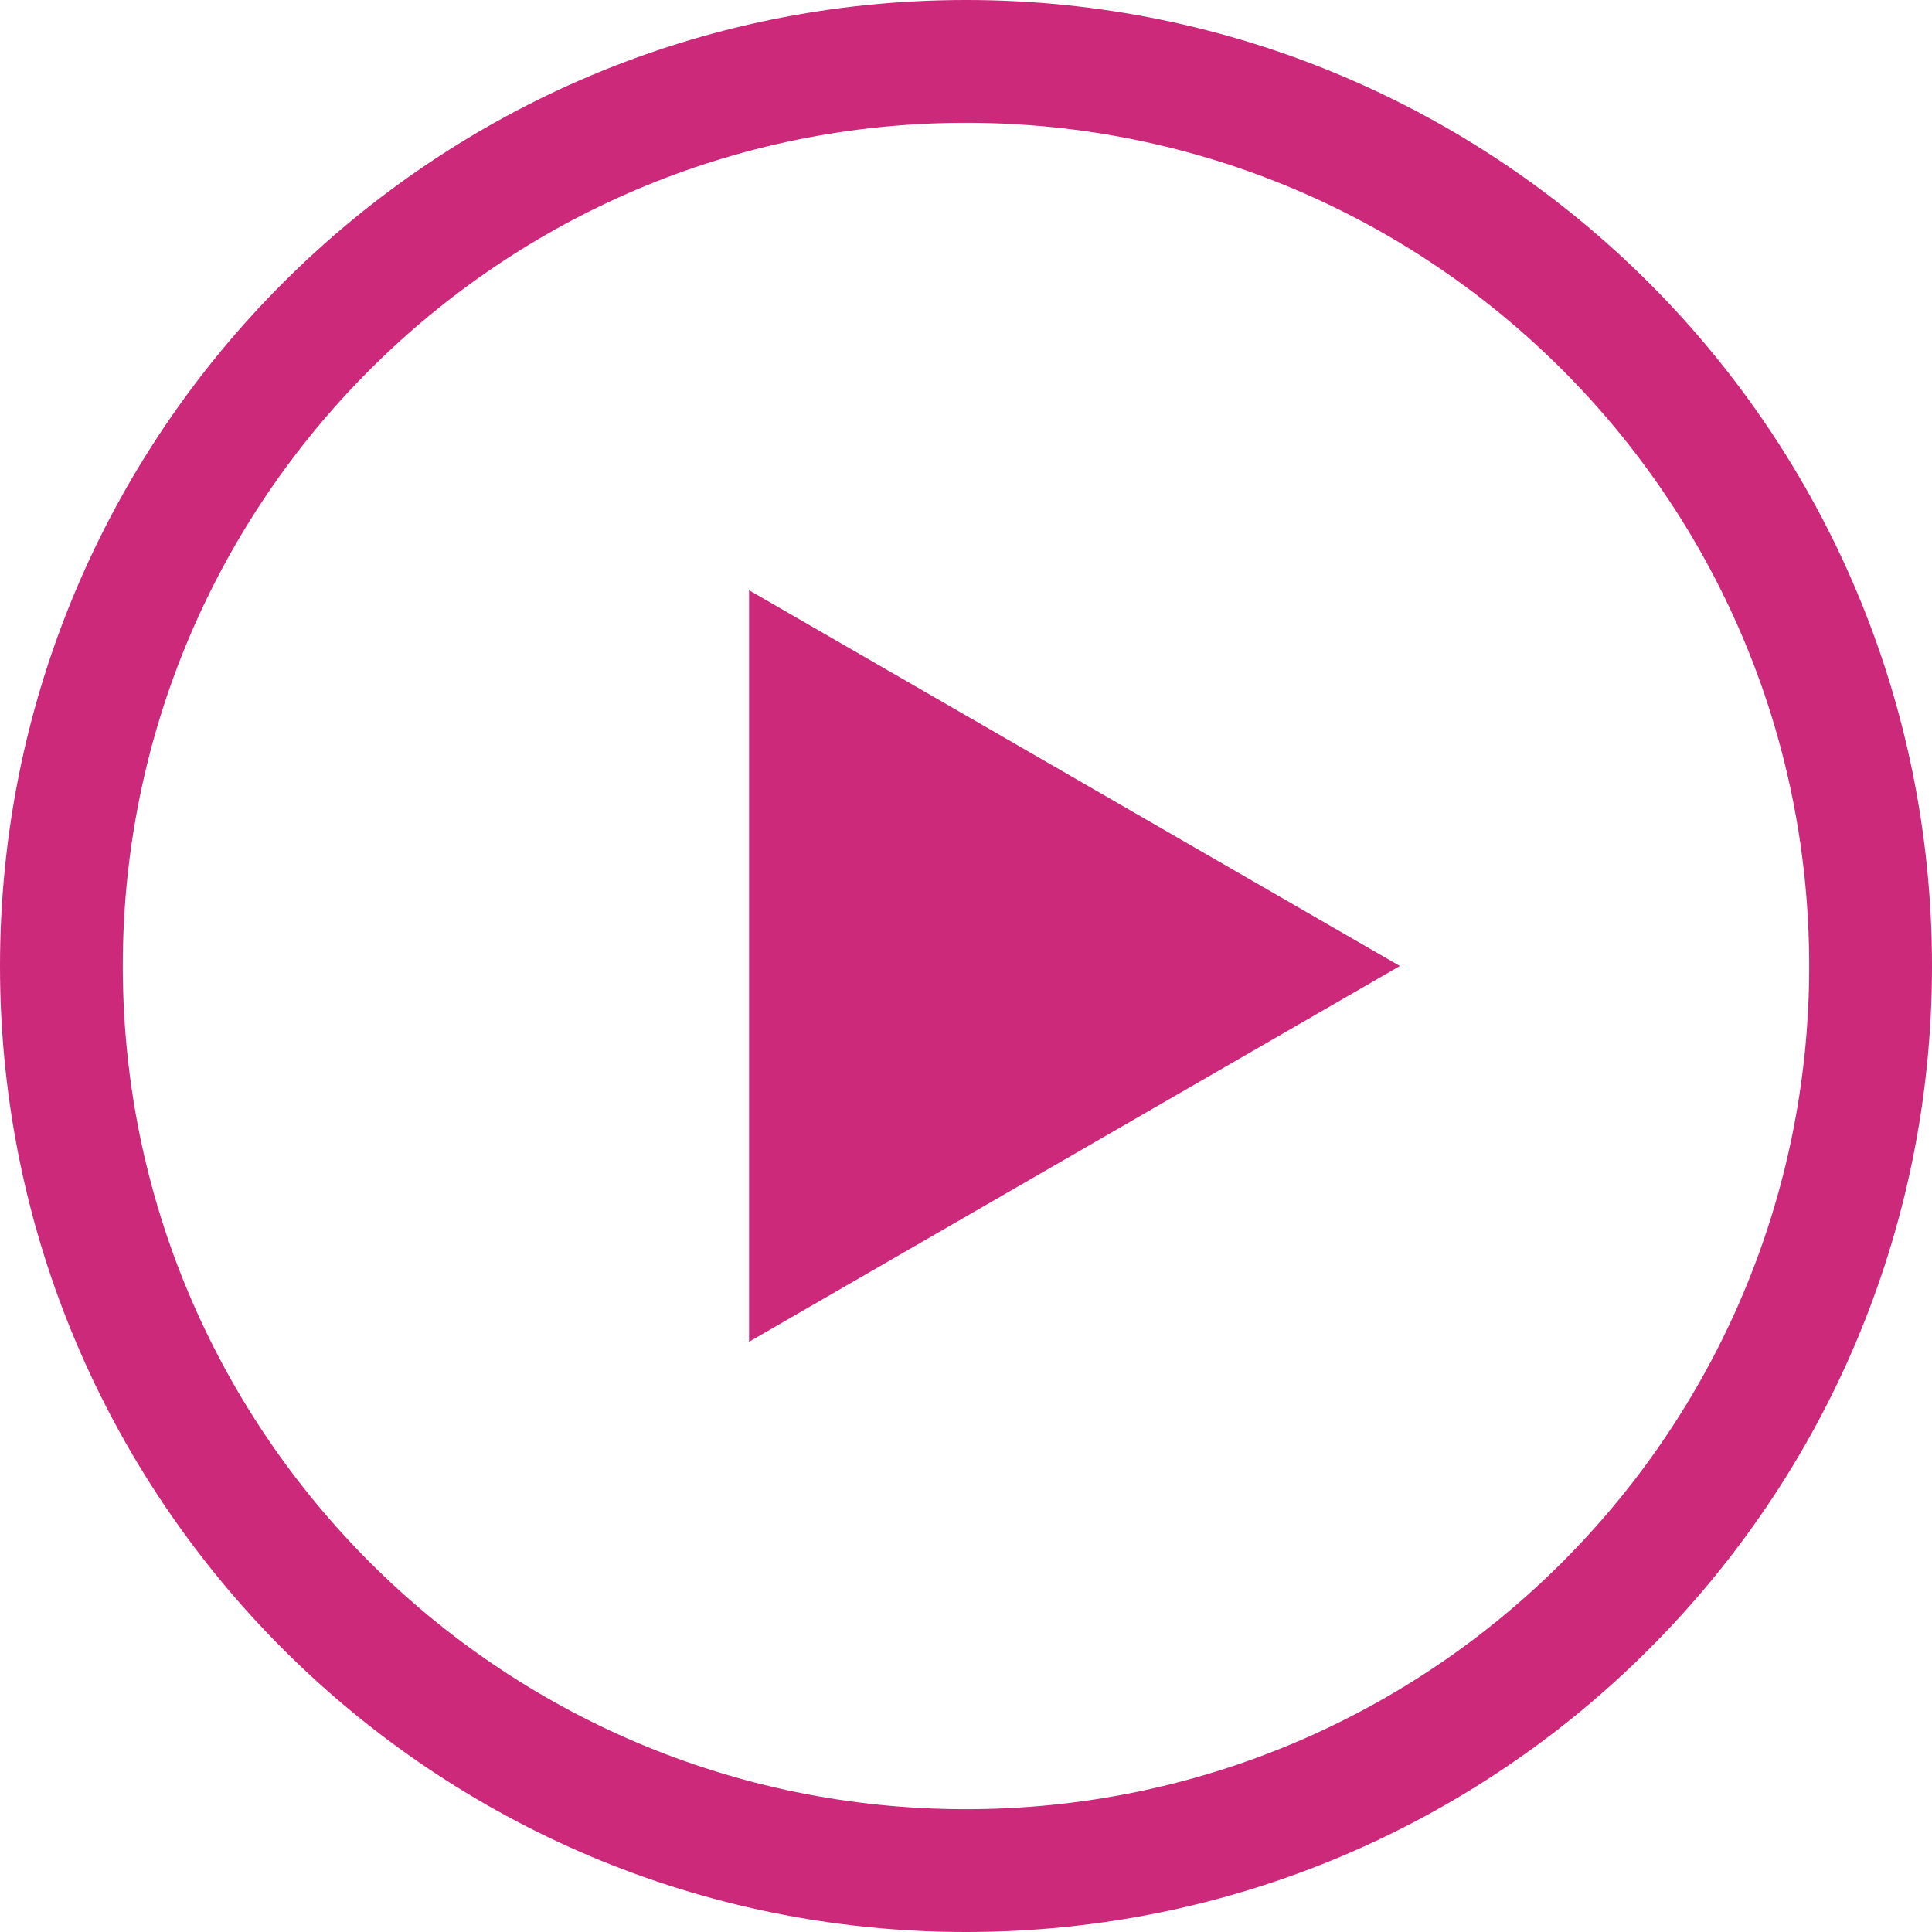 <svg width="472" height="472" viewBox="0 0 472 472" fill="none" xmlns="http://www.w3.org/2000/svg">
<path d="M183 327.799L342 236L183 144.201V327.799Z" fill="#CC297B"/>
<path fill-rule="evenodd" clip-rule="evenodd" d="M472 236C472 366.339 366.339 472 236 472C105.661 472 0 366.339 0 236C0 105.661 105.661 0 236 0C366.339 0 472 105.661 472 236ZM442 236C442 349.771 349.771 442 236 442C122.229 442 30 349.771 30 236C30 122.229 122.229 30 236 30C349.771 30 442 122.229 442 236Z" fill="#CC297B"/>
</svg>
